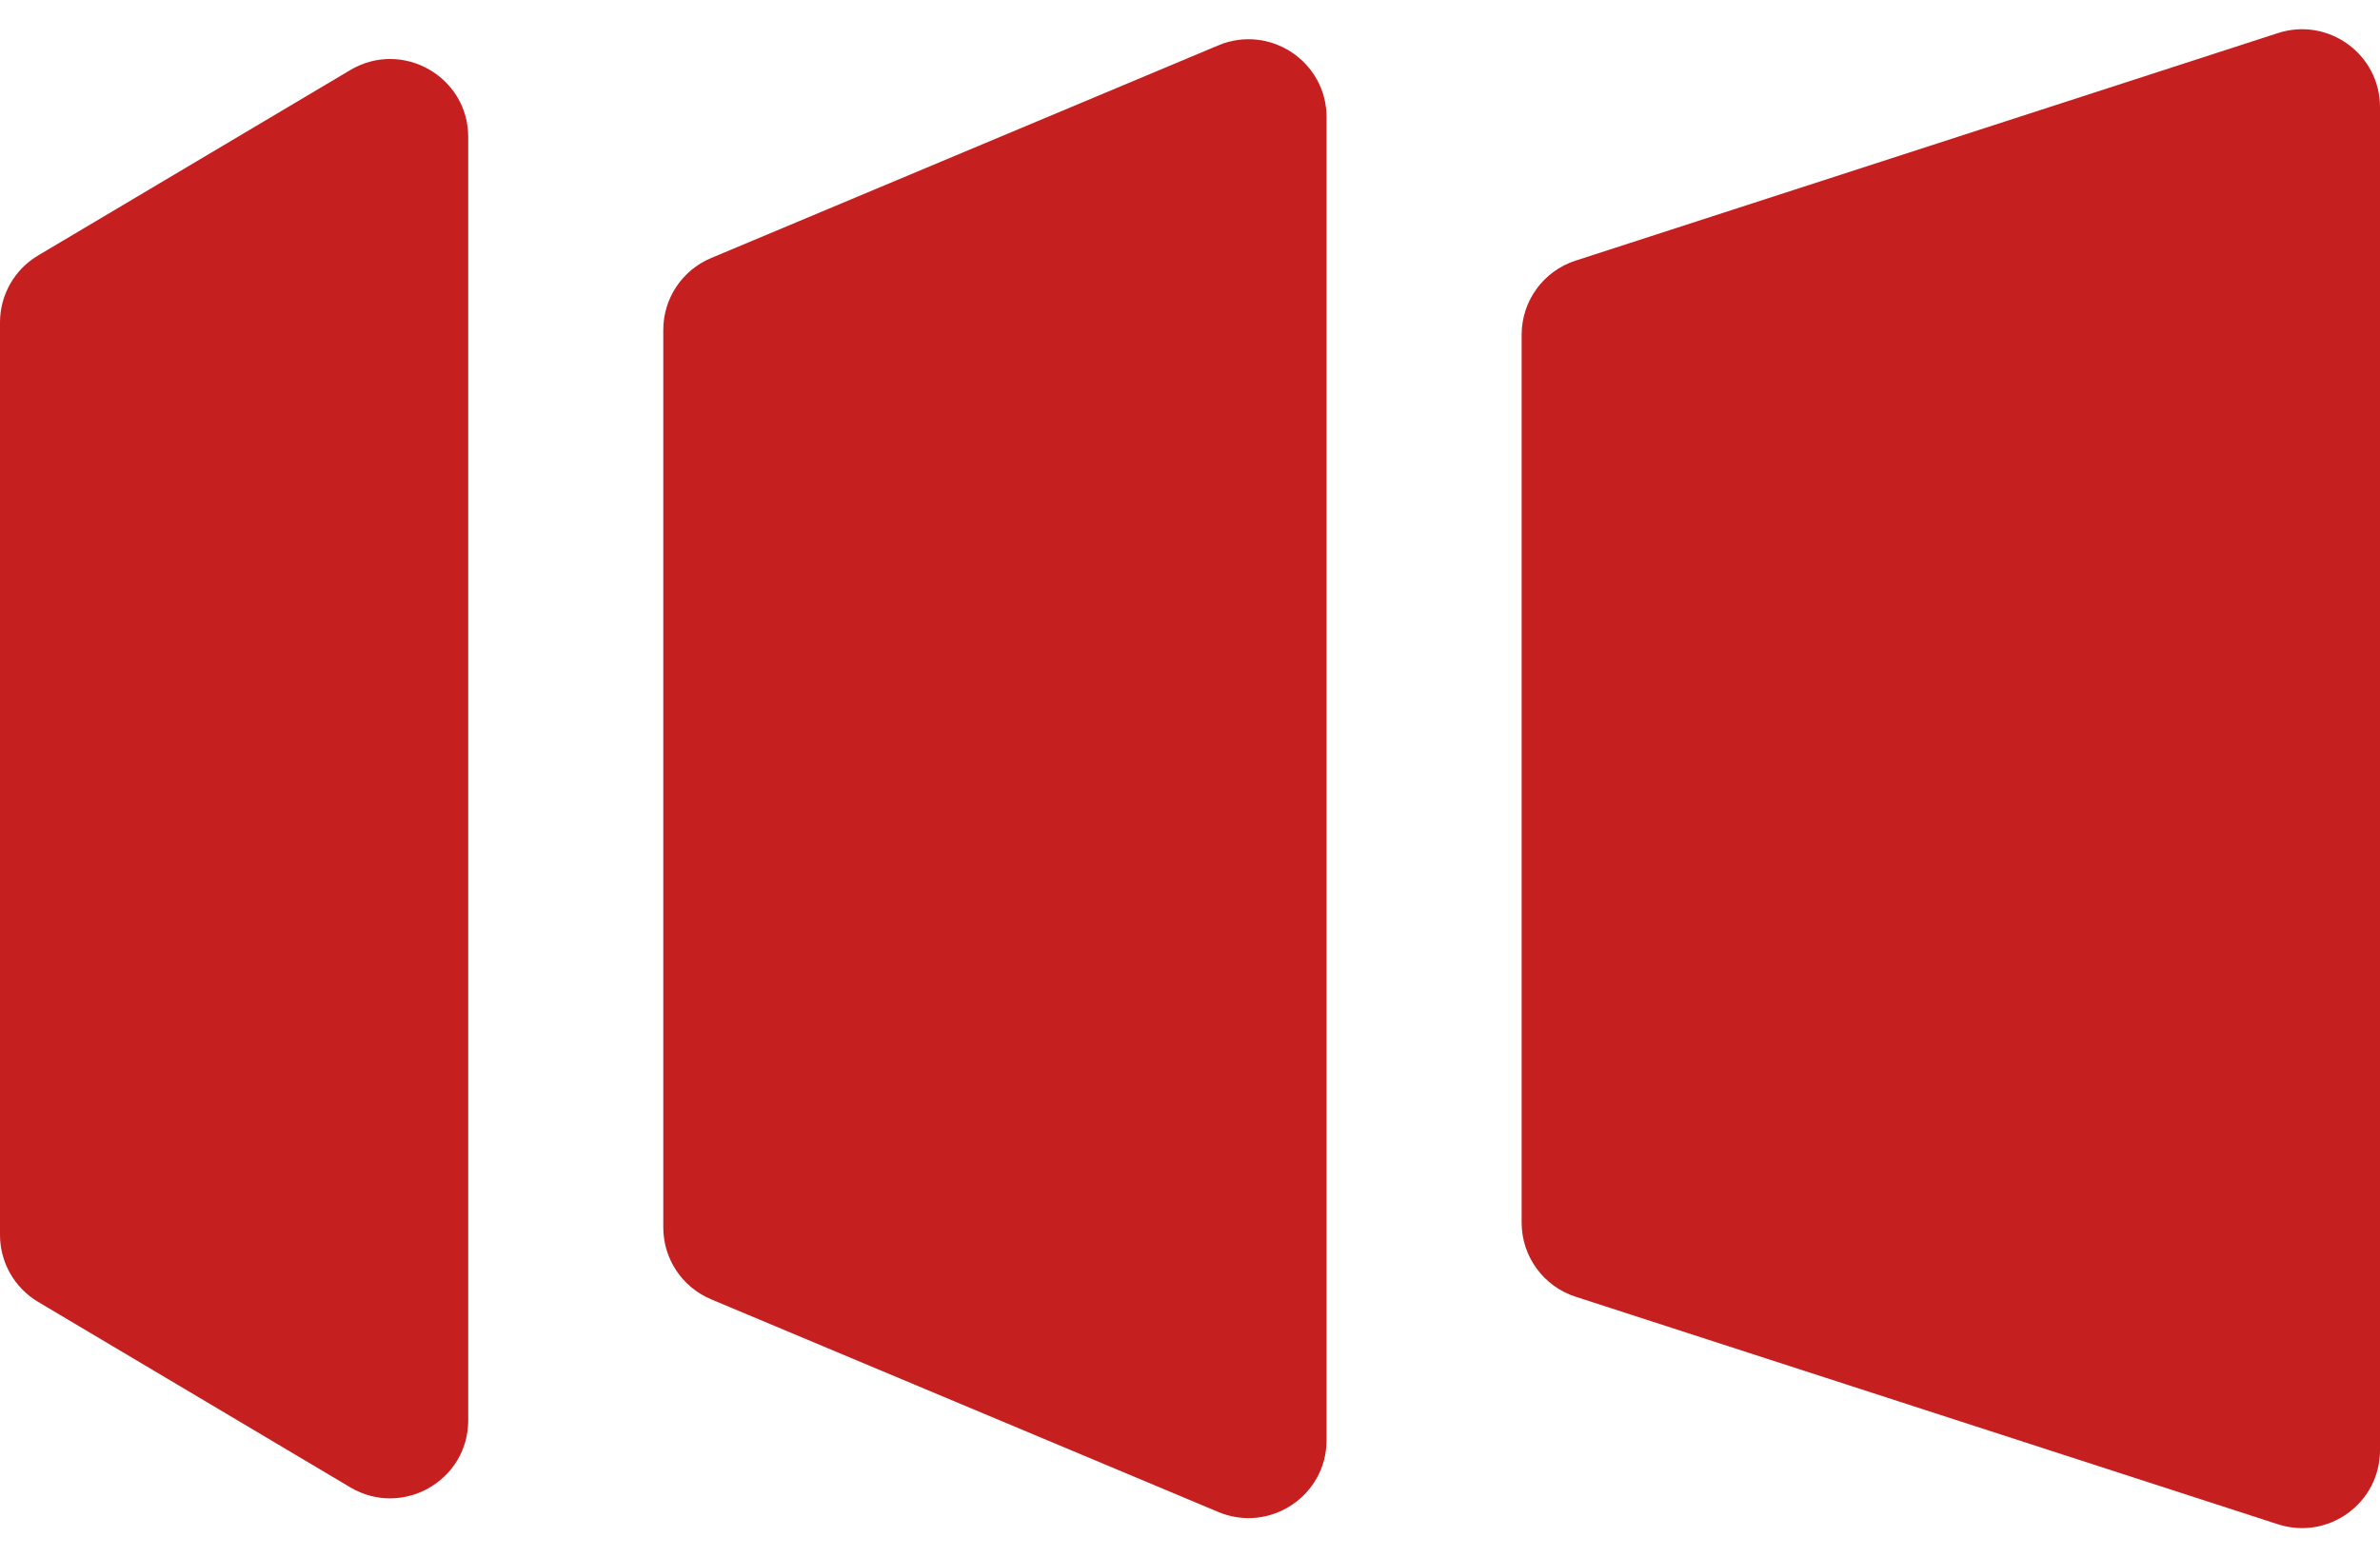 <svg width="55" height="36" viewBox="0 0 55 36" fill="none" xmlns="http://www.w3.org/2000/svg">
<g clip-path="url(#clip0_769_3787)">
<path d="M0 7.452C0 6.817 0.335 6.23 0.881 5.905L8.094 1.62C9.296 0.905 10.82 1.77 10.82 3.166V32.834C10.82 34.23 9.296 35.095 8.094 34.381L0.881 30.095C0.335 29.77 0 29.183 0 28.548V7.452Z" fill="#C61F1F"/>
<path d="M15.328 7.625C15.328 6.9 15.763 6.246 16.433 5.965L28.154 1.049C29.342 0.551 30.656 1.422 30.656 2.709V33.291C30.656 34.578 29.342 35.449 28.154 34.951L16.433 30.035C15.763 29.754 15.328 29.1 15.328 28.375V7.625Z" fill="#C61F1F"/>
<path d="M35.164 7.737C35.164 6.957 35.667 6.265 36.41 6.025L52.64 0.765C53.805 0.387 55 1.254 55 2.477V33.523C55 34.746 53.805 35.613 52.64 35.235L36.41 29.975C35.667 29.735 35.164 29.043 35.164 28.263V7.737Z" fill="#C61F1F"/>
</g>
<defs>
<clipPath id="clip0_769_3787">
<rect width="55" height="36" fill="white"/>
</clipPath>
</defs>
</svg>
